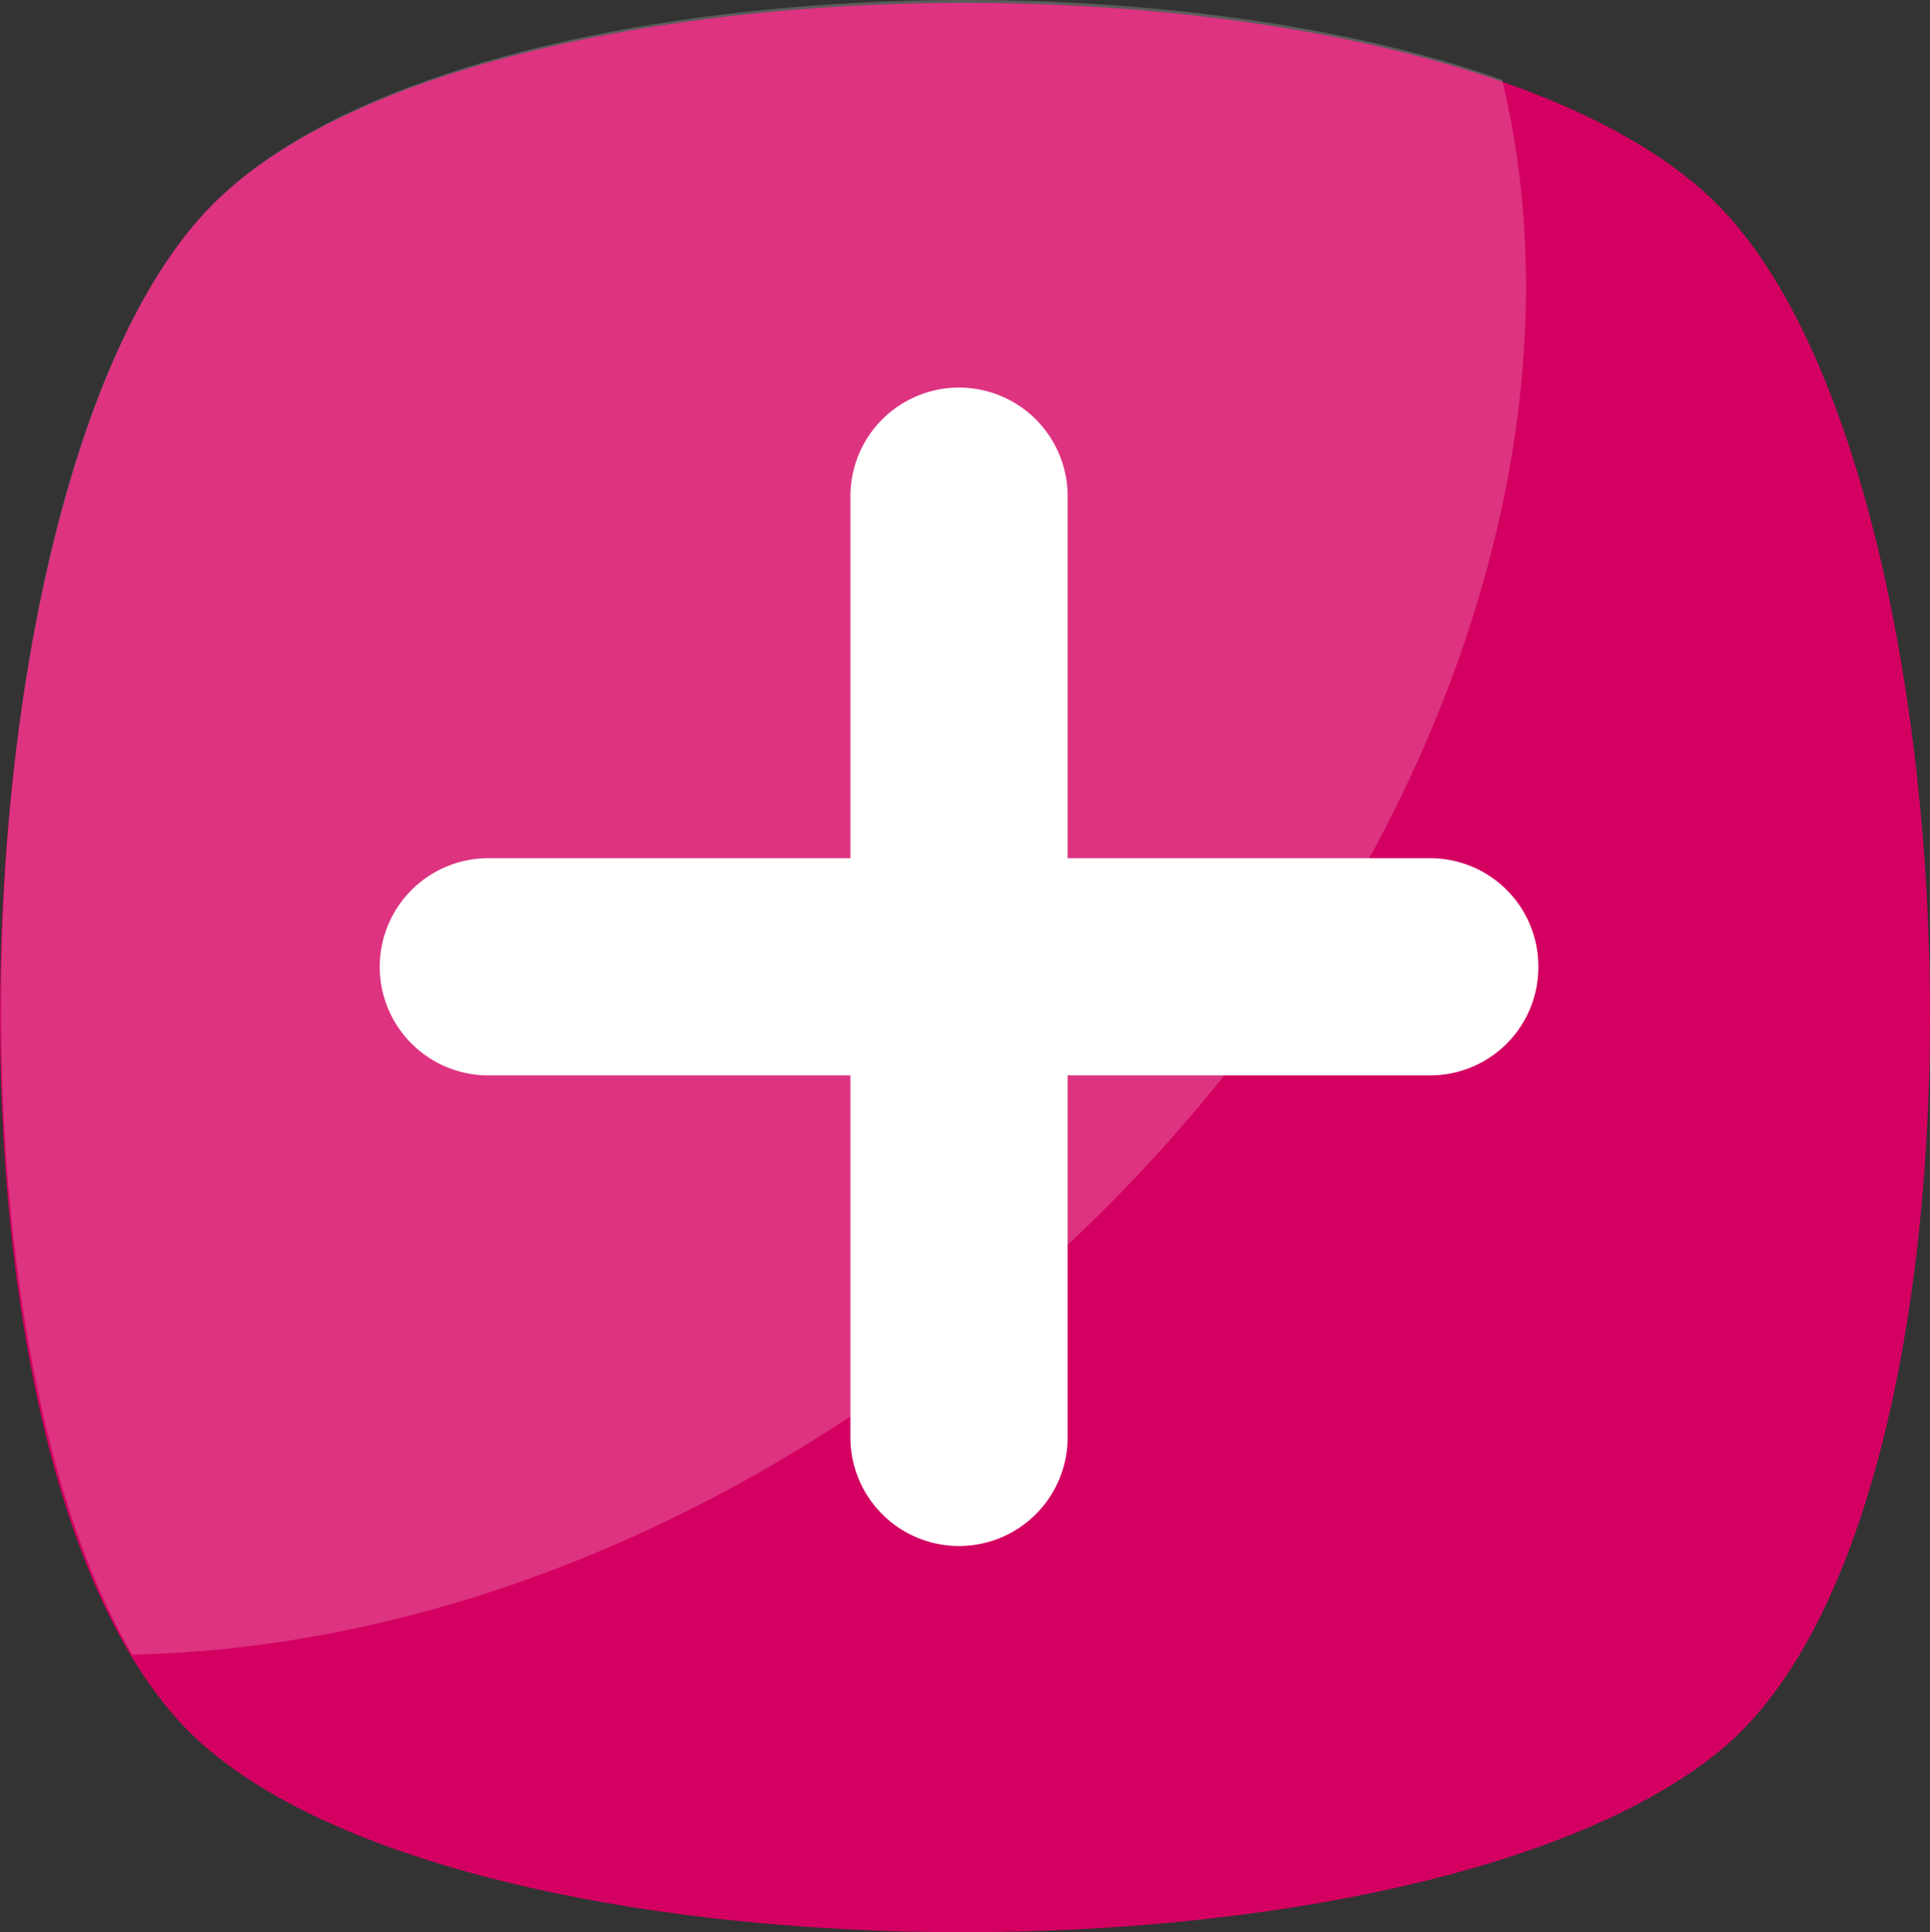 <svg xmlns="http://www.w3.org/2000/svg" width="79.958" height="80.064" viewBox="0 0 79.958 80.064">
  <rect x="0" y="0" width="79.958" height="80.064" fill="#333333" stroke="none"/>
  <g id="plus_3_" data-name="plus (3)" transform="translate(-0.301 0)">
    <path id="Path_534" data-name="Path 534" d="M71.533,73.119c-12.251,10-50.5,10-62.506,0-12.251-10-11-52.755,0-64.006s51.5-11.251,62.506,0S83.784,63.119,71.533,73.119Z" transform="translate(0 -0.556)" fill="#d40061"/>
    <g id="Group_215" data-name="Group 215" transform="translate(0.338 0)" opacity="0.2">
      <path id="Path_535" data-name="Path 535" d="M40.7,55.062c-11,8.751-23.252,13.251-34.753,13.5C-2.552,54.062-.8,18.808,9.2,8.557c9-9.251,37.253-11,53.505-5.251C66.7,19.808,58.453,40.81,40.7,55.062Z" transform="translate(-0.509 0)" fill="#fff"/>
    </g>
    <path id="Path_536" data-name="Path 536" d="M137.765,115.345a4.482,4.482,0,0,1-4.5,4.5h-15v15a4.5,4.5,0,0,1-9,0v-15h-15a4.5,4.5,0,0,1,0-9h15v-15a4.5,4.5,0,1,1,9,0v15h15A4.482,4.482,0,0,1,137.765,115.345Z" transform="translate(-73.732 -75.285)" fill="#fff"/>
  </g>
</svg>
